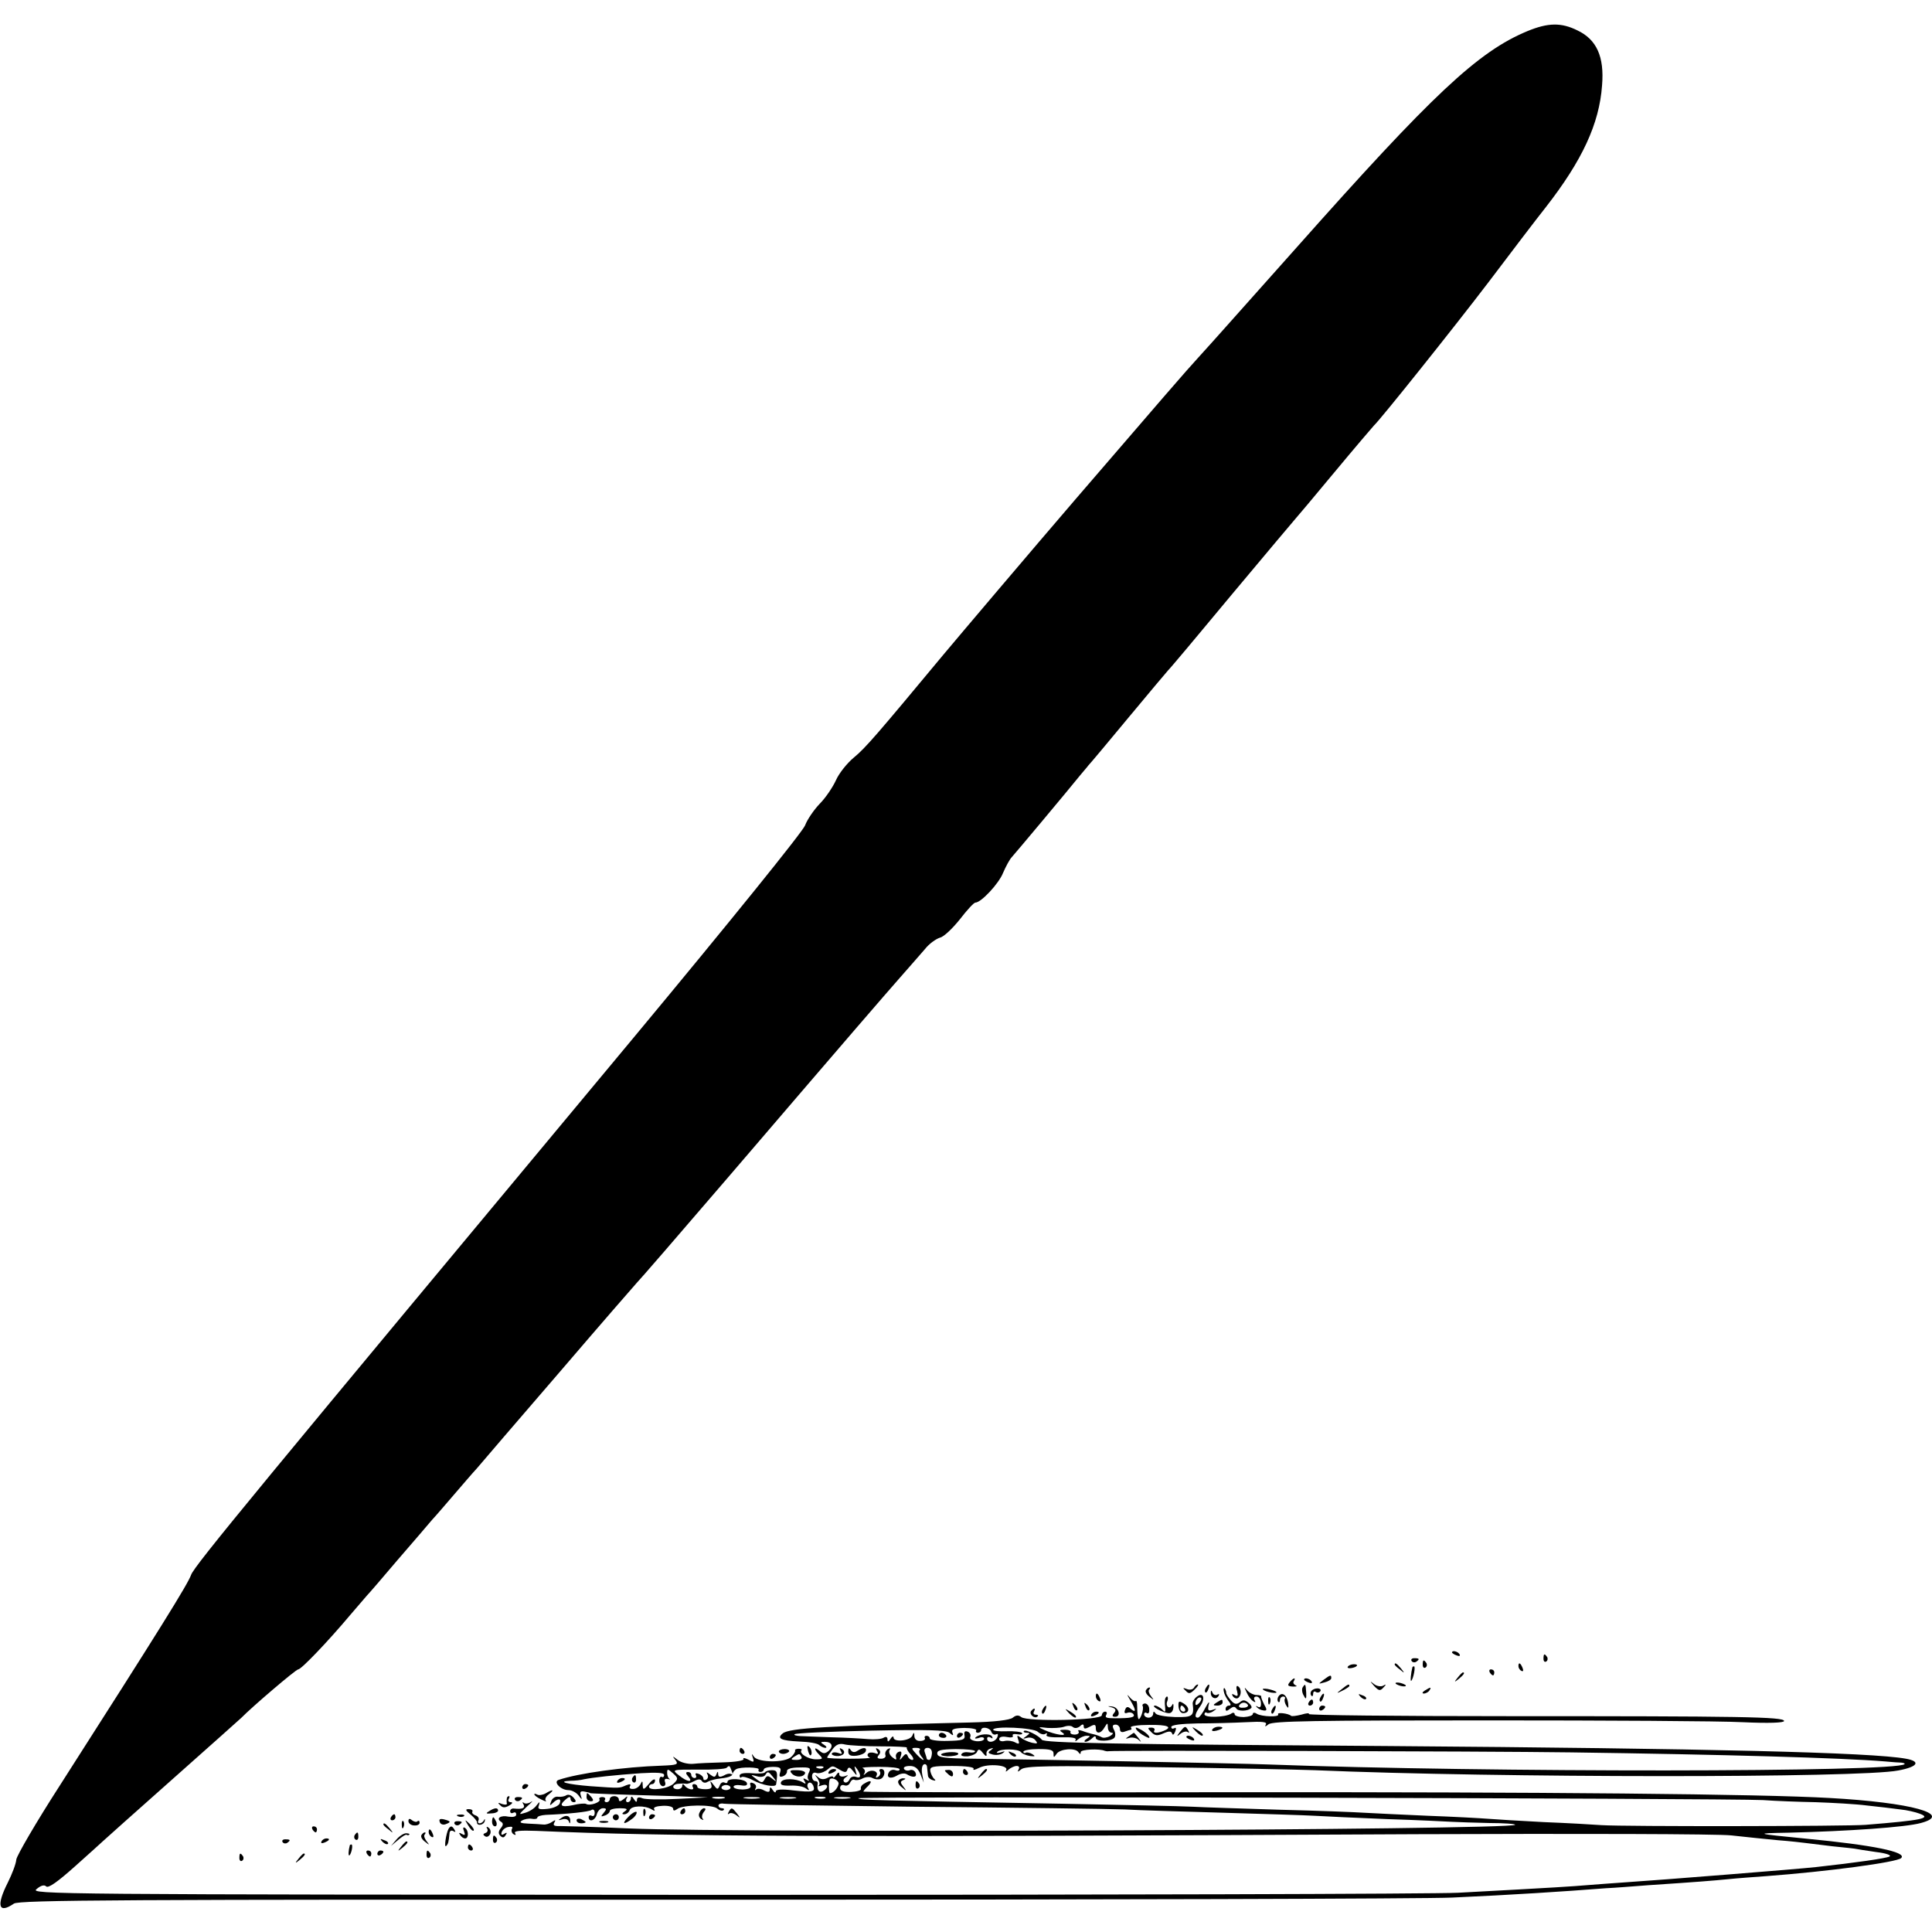 <?xml version="1.0" standalone="no"?>
<!DOCTYPE svg PUBLIC "-//W3C//DTD SVG 20010904//EN"
 "http://www.w3.org/TR/2001/REC-SVG-20010904/DTD/svg10.dtd">
<svg version="1.0" xmlns="http://www.w3.org/2000/svg"
 width="640pt" height="640pt" viewBox="0 0 640 640"
 preserveAspectRatio="xMidYMid meet">
<g transform="translate(0,640) scale(0.1,-0.1)"
fill="#000000" stroke="none">
<path d="M5060 6297 c-164 -68 -314 -209 -765 -717 -248 -278 -266 -299 -326
-365 -38 -41 -131 -149 -403 -465 -147 -171 -386 -453 -442 -520 -217 -261
-257 -308 -295 -339 -23 -19 -50 -53 -60 -76 -10 -22 -34 -58 -54 -78 -19 -20
-41 -52 -48 -71 -7 -20 -247 -317 -567 -702 -1249 -1500 -1456 -1750 -1467
-1781 -11 -31 -103 -179 -435 -698 -78 -121 -142 -231 -144 -245 -1 -14 -14
-48 -28 -76 -39 -77 -31 -105 20 -70 17 12 348 14 2315 13 1261 0 2364 3 2449
7 199 9 369 20 510 31 25 1 88 6 140 10 166 11 214 15 265 20 28 3 84 7 125
10 202 15 435 46 448 60 20 20 -94 43 -313 64 -174 17 -176 18 -60 20 199 5
387 18 438 32 109 29 -31 68 -303 83 -229 13 -926 20 -2007 19 -656 -1 -1193
0 -1193 2 0 2 7 11 16 19 16 17 8 21 -14 7 -8 -4 -12 -12 -10 -17 1 -5 -13 -9
-33 -10 -24 -1 -36 3 -36 13 0 8 6 12 14 9 8 -3 16 1 19 9 4 8 10 12 15 9 5
-2 17 -1 27 5 10 5 24 6 32 1 7 -4 19 -6 27 -3 15 6 18 33 2 33 -5 0 -8 -4 -4
-9 3 -5 0 -13 -6 -17 -7 -4 -9 -3 -6 3 10 16 -18 24 -33 10 -10 -9 -11 -9 -6
0 3 6 0 13 -6 16 -7 2 17 4 55 4 37 0 67 -3 67 -8 0 -5 -6 -6 -14 -3 -8 3 -17
0 -21 -6 -11 -18 4 -25 26 -12 11 7 25 9 32 5 21 -13 36 -11 30 4 -3 8 -12 12
-19 9 -7 -3 -16 -1 -19 4 -4 6 5 10 19 10 17 0 27 -8 35 -27 l11 -28 -5 27
c-3 15 -1 30 5 33 5 3 11 -1 11 -9 1 -9 2 -21 3 -28 0 -6 8 -13 16 -15 9 -3
11 -1 5 4 -5 4 -11 16 -13 25 -3 16 6 18 73 18 46 0 74 -4 70 -10 -3 -5 5 -3
19 4 29 15 99 9 89 -8 -3 -6 -1 -6 8 2 7 6 19 12 27 12 8 0 10 -5 6 -12 -5 -9
-2 -8 9 1 14 11 88 13 445 7 235 -3 472 -8 527 -10 609 -26 1807 -26 1933 -1
65 12 76 30 26 39 -114 21 -657 34 -1714 42 -911 6 -1141 10 -1149 21 -10 14
-53 35 -59 29 -3 -3 1 -6 9 -6 12 0 11 -2 -1 -11 -13 -9 -13 -10 2 -6 9 3 22
0 28 -8 9 -11 7 -12 -12 -8 -13 3 -29 11 -37 17 -12 9 -13 8 -8 -7 5 -14 3
-16 -10 -9 -9 5 -24 7 -34 5 -11 -3 -19 0 -19 6 0 7 10 10 25 7 14 -3 23 -1
20 4 -3 5 4 7 15 5 11 -2 18 0 16 4 -3 4 -26 7 -51 6 -25 -1 -45 1 -45 5 0 13
134 7 148 -7 8 -7 18 -10 24 -7 6 4 8 3 5 -3 -4 -6 15 -9 48 -8 37 1 52 -2 48
-9 -3 -6 0 -5 8 2 7 6 20 12 28 12 14 0 14 -1 1 -10 -8 -5 -10 -10 -4 -10 5 0
15 5 22 12 8 8 12 8 12 1 0 -13 52 -12 62 1 4 6 3 17 -2 26 -6 12 -5 17 6 17
7 0 14 -7 14 -15 0 -9 6 -12 16 -8 9 3 18 6 20 6 3 0 3 4 0 8 -2 4 24 8 60 8
62 1 81 -7 48 -20 -22 -9 -36 -7 -30 2 3 5 -2 9 -10 9 -13 0 -13 -2 0 -15 12
-12 20 -13 40 -4 18 8 26 8 29 -1 2 -6 6 -3 10 7 4 10 3 15 -3 11 -6 -3 -10
-1 -10 4 0 7 33 11 88 12 48 0 120 2 160 4 54 3 71 1 65 -8 -4 -8 -1 -7 9 1
14 11 153 13 725 13 389 0 770 -2 846 -6 87 -4 137 -2 137 4 0 14 -143 16
-917 16 -363 0 -659 3 -657 7 2 4 -9 3 -25 -2 -16 -4 -31 -6 -34 -4 -8 8 -48
13 -43 5 6 -10 -55 -8 -71 2 -7 5 -13 4 -13 -1 0 -5 -13 -9 -30 -10 -16 0 -30
4 -30 9 0 6 -6 7 -12 2 -20 -12 -88 -14 -88 -2 0 6 4 8 8 5 4 -2 14 0 22 6 12
8 11 9 -3 4 -15 -5 -17 -2 -13 17 4 13 -1 9 -11 -10 -9 -18 -20 -33 -25 -33
-12 0 -10 13 8 38 18 26 10 49 -12 31 -8 -6 -14 -17 -13 -23 5 -41 0 -45 -58
-44 -32 1 -61 6 -65 12 -5 8 -8 7 -8 -1 0 -7 -7 -13 -15 -13 -8 0 -15 5 -15
11 0 5 4 8 9 4 6 -3 9 3 8 13 0 10 -7 19 -14 19 -6 0 -10 -4 -8 -8 3 -4 1 -18
-4 -31 -10 -23 -13 -16 -14 30 0 12 -2 20 -5 17 -3 -2 -12 3 -20 13 -10 12 -9
8 2 -10 20 -33 20 -44 2 -29 -10 9 -15 8 -19 -3 -4 -10 -1 -13 7 -10 8 3 17 1
21 -5 6 -10 -10 -13 -60 -13 -30 0 -36 2 -30 12 3 6 1 10 -4 10 -6 0 -11 -6
-11 -12 0 -17 -248 -22 -267 -6 -9 7 -17 7 -28 -2 -10 -8 -59 -14 -143 -16
-466 -11 -597 -18 -619 -36 -21 -17 -6 -24 54 -27 32 -1 62 -6 67 -12 6 -5 15
-9 20 -9 6 0 4 5 -4 10 -13 8 -13 10 2 10 24 0 30 -15 13 -30 -12 -10 -18 -10
-30 0 -19 16 -20 6 -1 -13 13 -13 12 -15 -11 -15 -26 0 -57 20 -48 30 3 3 -2
5 -10 5 -8 0 -13 -3 -11 -6 1 -3 -4 -13 -13 -21 -21 -20 -108 -19 -123 0 -8
12 -9 12 -4 -3 5 -15 3 -16 -15 -6 -12 6 -19 7 -16 2 3 -5 -27 -10 -66 -11
-40 -1 -85 -3 -102 -5 -16 -1 -39 4 -50 13 -18 14 -19 14 -7 -1 10 -14 5 -16
-46 -18 -124 -4 -276 -25 -341 -47 -20 -6 6 -34 32 -34 11 0 26 -8 33 -17 12
-16 13 -16 8 -1 -4 12 -1 16 13 13 10 -2 18 -4 18 -5 0 -1 67 -4 280 -10 l110
-4 -100 -5 c-55 -3 -108 -2 -117 2 -12 5 -18 3 -18 -5 0 -9 -3 -9 -10 2 -6 10
-10 11 -10 3 0 -7 -5 -13 -11 -13 -5 0 -7 6 -3 13 5 8 2 8 -9 -2 -11 -9 -17
-10 -17 -2 0 6 -7 11 -15 11 -8 0 -15 -4 -15 -10 0 -5 -5 -10 -11 -10 -5 0 -8
4 -5 8 3 5 -1 9 -9 9 -8 0 -12 -4 -9 -8 5 -9 -32 -22 -44 -15 -4 3 -25 1 -45
-4 -39 -8 -47 -1 -22 20 10 9 15 9 15 1 0 -6 5 -11 11 -11 8 0 8 5 -1 15 -7 8
-17 12 -24 8 -6 -4 -18 -6 -27 -5 -9 2 -20 -5 -23 -15 -6 -14 -5 -16 5 -6 17
17 30 16 23 -1 -3 -8 -21 -16 -40 -18 -28 -3 -34 -1 -29 11 4 14 3 14 -8 0 -6
-9 -23 -20 -37 -24 -23 -7 -23 -7 5 20 17 15 23 22 14 16 -9 -6 -20 -7 -24 -3
-5 4 -5 1 -1 -5 7 -13 -4 -17 -32 -14 -6 1 -12 -3 -12 -9 0 -6 5 -8 10 -5 6 3
10 1 10 -6 0 -7 -10 -9 -25 -7 -27 6 -43 -6 -25 -17 8 -5 7 -11 -1 -21 -8 -10
-9 -18 -2 -25 8 -8 13 -7 18 2 6 8 4 10 -5 4 -8 -5 -11 -3 -8 6 3 8 13 16 23
17 10 2 15 0 11 -6 -3 -6 -1 -14 5 -18 7 -4 9 -3 5 4 -4 7 18 9 71 7 431 -19
937 -21 2918 -11 528 2 996 1 1040 -4 44 -5 114 -12 155 -16 41 -3 82 -8 90
-9 8 -1 49 -6 90 -11 41 -4 77 -8 80 -9 3 -1 31 -5 64 -10 35 -4 53 -11 45
-15 -12 -6 -108 -20 -244 -35 -53 -6 -517 -43 -625 -50 -47 -3 -107 -8 -135
-10 -48 -4 -90 -7 -425 -25 -80 -4 -1177 -7 -2439 -7 -2226 1 -2292 2 -2270
19 15 13 26 15 32 9 7 -7 39 16 96 67 47 42 88 79 91 82 3 3 106 95 230 205
124 110 227 202 230 205 33 34 180 160 188 160 10 0 99 93 172 180 25 29 50
58 55 64 6 6 51 58 100 116 50 58 102 118 116 135 15 16 48 55 74 85 26 30 59
69 74 85 14 17 138 161 275 320 137 160 252 292 255 295 4 3 140 160 303 350
437 510 505 588 568 660 32 36 69 79 84 96 14 18 37 34 50 38 13 3 42 31 66
61 23 30 46 55 51 55 19 0 78 63 92 99 9 21 22 45 29 52 11 12 182 216 228
273 8 10 20 23 25 30 6 6 67 79 135 161 69 83 127 152 130 155 4 3 98 115 210
250 113 135 207 247 210 250 3 3 62 73 130 155 69 83 128 152 131 155 21 19
267 327 379 474 74 98 160 211 191 250 120 154 177 276 186 403 8 95 -18 152
-81 182 -54 27 -98 26 -166 -2z m-1088 -5539 c-7 -7 -12 -8 -12 -2 0 14 12 26
19 19 2 -3 -1 -11 -7 -17z m-395 -77 c9 9 13 8 13 0 0 -9 5 -9 20 -1 16 9 20
8 20 -5 0 -20 17 -19 29 3 10 16 10 16 11 0 0 -10 6 -18 13 -18 6 0 4 -5 -6
-11 -9 -5 -22 -7 -27 -4 -5 3 -18 8 -27 10 -10 2 -27 7 -37 11 -12 4 -17 4
-13 -2 3 -5 -3 -10 -13 -10 -10 0 -16 4 -14 8 3 4 -5 8 -18 8 -19 0 -20 -2 -8
-10 19 -13 -24 -7 -60 9 -23 10 -23 11 10 7 19 -1 44 0 55 4 11 4 24 4 29 -1
6 -5 15 -4 23 2z m-343 -13 c-3 -4 0 -8 5 -8 6 0 11 4 11 8 0 14 29 10 34 -5
3 -8 10 -11 16 -8 6 3 7 -1 4 -9 -7 -18 -34 -22 -34 -5 0 5 5 7 12 3 6 -4 8
-3 4 4 -7 11 -44 8 -55 -4 -3 -4 2 -4 12 -1 9 4 17 2 17 -3 0 -5 -11 -9 -25
-8 -15 2 -24 7 -21 14 3 7 -1 15 -9 18 -9 3 -12 -1 -10 -12 3 -15 -6 -18 -56
-19 -32 -1 -59 3 -59 8 0 5 -5 9 -11 9 -5 0 -8 -4 -5 -8 2 -4 -4 -9 -15 -9
-11 -1 -19 5 -20 15 0 14 -2 15 -7 2 -8 -17 -62 -22 -62 -6 0 6 -5 4 -10 -4
-7 -11 -10 -11 -10 -2 0 8 -5 10 -12 6 -7 -5 -31 -7 -53 -5 -22 2 -76 5 -120
6 -44 2 -91 3 -104 4 -13 1 -22 3 -19 6 3 4 116 9 252 12 190 4 250 2 261 -7
13 -11 14 -10 10 1 -4 11 5 14 39 15 25 0 42 -4 40 -8z m-317 -53 c50 0 89 -2
87 -4 -2 -2 3 -13 13 -23 9 -10 11 -18 5 -18 -6 0 -13 6 -15 13 -4 9 -8 8 -17
-3 -10 -13 -11 -12 -6 3 4 12 2 17 -6 14 -7 -2 -12 -10 -10 -17 3 -11 0 -11
-12 -1 -9 7 -13 18 -9 24 4 6 1 7 -6 3 -7 -5 -10 -13 -8 -20 3 -6 -4 -12 -14
-12 -13 0 -15 4 -8 12 7 8 6 15 -2 20 -8 5 -9 3 -4 -6 6 -10 4 -12 -8 -7 -9 3
-19 2 -22 -3 -3 -4 0 -10 6 -12 6 -2 -24 -4 -65 -4 -42 0 -76 1 -76 4 0 2 8
14 17 26 13 18 24 22 43 17 14 -3 66 -6 117 -6z m130 -12 c-4 -3 -2 -12 4 -20
18 -21 4 -15 -16 7 -17 19 -17 20 0 20 10 0 15 -3 12 -7z m40 -13 c-1 -11 -5
-20 -9 -20 -4 0 -8 2 -8 4 0 2 -3 11 -6 20 -4 10 -1 16 9 16 10 0 15 -8 14
-20z m143 9 c0 -4 -9 -6 -20 -4 -11 2 -22 0 -25 -6 -4 -5 6 -8 21 -7 14 2 29
8 31 16 4 9 9 8 19 -5 9 -11 13 -13 12 -4 -2 7 4 16 12 18 12 4 12 3 2 -5 -11
-7 -9 -10 6 -14 11 -3 26 -1 33 4 10 7 9 8 -6 3 -11 -3 -16 -2 -11 2 11 11 69
10 78 -1 3 -5 17 -11 30 -13 17 -2 19 -1 8 6 -8 5 -18 7 -22 5 -4 -3 -8 -1 -8
3 0 5 23 9 50 9 39 0 50 -3 50 -15 0 -14 1 -14 10 -1 11 17 62 21 72 6 6 -8 8
-8 8 0 0 9 62 12 80 4 3 -1 9 -2 13 -1 17 3 1241 0 1532 -4 504 -7 895 -18
1040 -30 22 -2 46 -4 54 -4 8 -1 12 -3 10 -5 -27 -27 -1380 -28 -2109 -1 -101
4 -804 17 -974 19 -98 1 -119 4 -121 16 -2 12 11 15 61 16 35 0 64 -3 64 -7z
m-575 -19 c3 -6 -4 -10 -17 -10 -18 0 -20 2 -8 10 19 12 18 12 25 0z m-231
-47 c4 -10 4 -14 0 -11 -4 4 -15 3 -25 -3 -14 -7 -19 -6 -20 3 0 11 -2 11 -6
0 -4 -10 -8 -10 -21 0 -10 8 -13 9 -9 1 4 -6 3 -14 -3 -18 -5 -3 -10 -2 -10 3
0 6 -7 13 -16 16 -8 3 -12 2 -9 -4 3 -6 1 -10 -4 -10 -6 0 -11 5 -11 10 0 6
-5 10 -11 10 -8 0 -8 -5 1 -15 18 -21 -3 -19 -31 4 -24 19 -24 19 64 19 48 -1
90 2 94 6 9 9 10 8 17 -11z m89 5 c-2 -5 1 -8 6 -8 6 0 11 4 11 8 0 5 14 9 30
9 25 0 29 -4 24 -19 -4 -13 -1 -16 10 -12 8 3 14 11 13 17 -1 7 15 12 40 12
36 1 40 -1 33 -16 -5 -9 -6 -20 -2 -24 4 -5 1 -5 -7 0 -10 6 -12 4 -6 -5 6 -9
4 -11 -6 -4 -22 13 -67 14 -72 0 -3 -9 6 -12 32 -11 20 1 42 -3 50 -9 11 -8
13 -8 8 1 -4 6 -3 14 2 17 5 3 11 -1 15 -9 8 -21 -2 -23 -66 -16 -38 5 -58 3
-58 -3 0 -6 -5 -4 -10 4 -7 11 -10 11 -10 2 0 -9 -5 -10 -19 -3 -10 6 -22 7
-26 3 -5 -4 -5 -2 -2 4 4 7 0 14 -8 17 -9 4 -12 1 -9 -7 3 -9 -5 -13 -26 -14
-16 0 -30 4 -30 9 0 5 11 7 24 5 17 -3 23 0 20 8 -5 14 -64 17 -64 4 0 -5 -5
-6 -10 -3 -6 3 -13 -1 -16 -10 -6 -14 -8 -14 -20 2 -11 15 -13 15 -8 2 4 -12
-1 -16 -20 -16 -14 0 -26 3 -26 8 0 5 -5 9 -11 9 -5 0 -7 -5 -4 -10 8 -13 -18
-8 -27 5 -5 6 -8 6 -8 -1 0 -6 -7 -11 -15 -11 -21 0 -19 17 3 18 9 1 21 1 25
0 4 -1 16 3 27 9 13 7 21 7 25 0 4 -6 12 -7 18 -3 7 4 21 8 32 10 36 4 50 8
52 17 1 5 6 12 11 15 14 9 81 7 75 -1z m214 6 c-3 -3 -12 -4 -19 -1 -8 3 -5 6
6 6 11 1 17 -2 13 -5z m54 -6 c18 -11 23 -10 26 0 4 10 9 8 19 -5 13 -17 14
-17 8 2 -5 16 -4 17 5 5 15 -21 13 -33 -4 -26 -9 3 -18 -1 -21 -9 -4 -8 -11
-12 -16 -9 -6 4 -5 10 3 16 11 8 10 9 -3 4 -11 -3 -18 0 -18 7 0 8 -4 6 -10
-3 -5 -8 -10 -11 -10 -7 0 4 -8 3 -18 -2 -13 -7 -23 -6 -32 2 -12 10 -12 9 -2
-4 6 -9 9 -19 5 -23 -4 -4 0 -4 10 0 9 3 17 2 17 -4 0 -5 -7 -12 -15 -16 -13
-5 -20 5 -16 27 0 4 -3 7 -9 7 -5 0 -10 7 -10 16 0 10 6 14 14 11 8 -3 22 1
33 8 22 18 19 17 44 3z m-549 -46 c-18 -18 -82 -26 -82 -11 0 5 5 9 10 9 6 0
10 6 10 13 -1 6 -10 1 -20 -12 -18 -21 -20 -21 -21 -5 0 15 -2 16 -7 4 -4 -8
-15 -16 -24 -16 -10 -1 -15 3 -11 9 4 7 0 8 -13 3 -23 -10 -18 -10 -118 -3
-76 6 -115 16 -65 18 13 0 33 2 44 5 30 6 101 14 188 20 53 3 77 2 77 -6 0 -6
-4 -9 -8 -6 -4 2 -8 -3 -8 -13 0 -10 6 -18 12 -18 7 0 10 6 7 14 -3 8 0 12 8
10 8 -2 11 -2 7 0 -5 3 -8 12 -8 20 0 14 2 14 19 -1 18 -16 18 -19 3 -34z
m546 -1 c-3 -15 -17 -31 -29 -31 -4 0 -4 41 0 46 8 8 30 -4 29 -15z m-358 -13
c0 -4 -7 -8 -15 -8 -8 0 -15 4 -15 8 0 5 7 9 15 9 8 0 15 -4 15 -9z m-22 -35
c-10 -2 -26 -2 -35 0 -10 3 -2 5 17 5 19 0 27 -2 18 -5z m115 0 c-13 -2 -33
-2 -45 0 -13 2 -3 4 22 4 25 0 35 -2 23 -4z m120 0 c-13 -2 -33 -2 -45 0 -13
2 -3 4 22 4 25 0 35 -2 23 -4z m100 0 c-7 -2 -21 -2 -30 0 -10 3 -4 5 12 5 17
0 24 -2 18 -5z m80 0 c-13 -2 -33 -2 -45 0 -13 2 -3 4 22 4 25 0 35 -2 23 -4z
m3027 -6 c41 -3 120 -6 175 -7 55 -2 132 -6 170 -11 39 -4 88 -10 110 -13 22
-2 51 -9 64 -14 41 -15 8 -22 -179 -37 -62 -5 -798 -6 -875 -1 -27 2 -113 7
-190 10 -77 4 -160 9 -185 11 -25 2 -115 7 -200 10 -85 4 -180 8 -210 10 -30
2 -156 7 -280 10 -124 4 -254 8 -290 10 -36 2 -231 6 -435 10 -624 11 -666 12
-672 18 -6 7 2879 0 2997 -6z m-2815 -22 c336 -3 651 -7 700 -9 50 -3 198 -7
330 -11 132 -4 267 -8 300 -10 33 -2 141 -7 240 -11 99 -3 196 -8 215 -9 19
-1 75 -3 124 -4 49 0 87 -3 85 -6 -18 -17 -2556 -28 -2934 -12 -110 5 -213 8
-228 8 -21 -1 -26 2 -21 11 6 10 4 10 -7 3 -8 -6 -21 -10 -29 -9 -8 1 -31 2
-50 3 -25 1 -31 4 -21 10 8 5 23 8 33 6 10 -2 18 0 18 4 0 4 12 8 28 9 75 3
141 10 151 16 6 4 11 0 11 -9 0 -9 -4 -13 -10 -10 -5 3 -10 1 -10 -4 0 -19 22
-12 27 9 3 11 12 20 20 20 13 0 13 -3 3 -15 -11 -13 -10 -14 4 -9 9 3 16 10
16 15 0 5 15 9 33 9 24 0 28 -3 17 -10 -10 -7 -11 -10 -2 -10 7 0 15 6 18 14
6 15 50 16 73 2 9 -6 12 -5 8 1 -4 6 8 10 28 11 20 1 35 -3 35 -10 0 -7 4 -7
13 -1 17 15 117 16 133 2 8 -7 17 -9 21 -5 3 3 1 6 -5 6 -7 0 -12 4 -12 9 0 5
8 8 18 6 9 -2 292 -6 627 -10z"/>
<path d="M3110 652 c0 -5 7 -9 15 -9 8 0 12 4 9 9 -3 4 -9 8 -15 8 -5 0 -9 -4
-9 -8z"/>
<path d="M3170 649 c0 -5 5 -7 10 -4 6 3 10 8 10 11 0 2 -4 4 -10 4 -5 0 -10
-5 -10 -11z"/>
<path d="M2785 600 c6 -10 4 -12 -8 -7 -9 3 -18 3 -21 -1 -3 -4 4 -8 14 -9 23
-2 35 13 19 23 -8 5 -9 3 -4 -6z"/>
<path d="M2810 598 c0 -12 7 -16 27 -14 15 2 29 8 31 15 4 13 -8 14 -28 1 -9
-6 -17 -5 -22 3 -5 8 -8 7 -8 -5z"/>
<path d="M3119 590 c-5 -4 3 -7 20 -8 17 0 33 3 35 7 6 9 -40 9 -55 1z"/>
<path d="M3347 589 c7 -7 15 -10 18 -7 3 3 -2 9 -12 12 -14 6 -15 5 -6 -5z"/>
<path d="M2534 529 c-2 -4 -22 -5 -44 -3 -26 2 -40 -1 -40 -8 0 -6 3 -9 6 -5
4 3 21 -1 38 -10 31 -17 75 -25 77 -14 6 41 4 47 -14 47 -10 0 -20 -3 -23 -7z
m27 -16 c13 -16 12 -17 -3 -5 -14 11 -18 11 -25 -2 -7 -13 -10 -13 -28 1 -20
15 -20 15 2 9 12 -4 24 -2 28 4 8 13 10 13 26 -7z"/>
<path d="M2623 525 c13 -14 39 -13 44 1 2 5 -10 10 -26 10 -23 1 -27 -1 -18
-11z"/>
<path d="M2745 530 c-3 -6 1 -7 9 -4 18 7 21 14 7 14 -6 0 -13 -4 -16 -10z"/>
<path d="M2095 511 c-3 -5 -2 -12 3 -15 5 -3 9 1 9 9 0 17 -3 19 -12 6z"/>
<path d="M2045 500 c-3 -6 1 -7 9 -4 18 7 21 14 7 14 -6 0 -13 -4 -16 -10z"/>
<path d="M2083 383 c-25 -25 -18 -30 11 -8 10 7 16 17 15 22 -2 4 -14 -2 -26
-14z"/>
<path d="M2131 394 c0 -11 3 -14 6 -6 3 7 2 16 -1 19 -3 4 -6 -2 -5 -13z"/>
<path d="M2255 400 c-3 -5 -1 -10 4 -10 6 0 11 5 11 10 0 6 -2 10 -4 10 -3 0
-8 -4 -11 -10z"/>
<path d="M2317 395 c-4 -8 -1 -17 6 -21 7 -4 9 -4 5 1 -4 4 -3 14 3 22 7 8 8
13 1 13 -5 0 -12 -7 -15 -15z"/>
<path d="M2414 398 c-4 -7 -4 -10 1 -6 4 4 15 2 24 -5 14 -11 14 -10 2 6 -16
20 -18 21 -27 5z"/>
<path d="M1860 378 c-12 -8 -12 -9 2 -5 9 3 19 1 22 -6 3 -9 5 -9 5 0 1 18
-13 23 -29 11z"/>
<path d="M2030 380 c0 -5 5 -10 10 -10 6 0 10 5 10 10 0 6 -4 10 -10 10 -5 0
-10 -4 -10 -10z"/>
<path d="M2150 379 c0 -5 5 -7 10 -4 6 3 10 8 10 11 0 2 -4 4 -10 4 -5 0 -10
-5 -10 -11z"/>
<path d="M1910 370 c0 -6 7 -10 15 -10 8 0 15 2 15 4 0 2 -7 6 -15 10 -8 3
-15 1 -15 -4z"/>
<path d="M1988 363 c6 -2 18 -2 25 0 6 3 1 5 -13 5 -14 0 -19 -2 -12 -5z"/>
<path d="M4810 926 c0 -2 7 -7 16 -10 8 -3 12 -2 9 4 -6 10 -25 14 -25 6z"/>
<path d="M5113 905 c0 -8 4 -12 9 -9 5 3 6 10 3 15 -9 13 -12 11 -12 -6z"/>
<path d="M4676 898 c3 -5 10 -6 15 -3 13 9 11 12 -6 12 -8 0 -12 -4 -9 -9z"/>
<path d="M4713 885 c0 -8 4 -12 9 -9 5 3 6 10 3 15 -9 13 -12 11 -12 -6z"/>
<path d="M4465 879 c-3 -4 2 -6 10 -5 21 3 28 13 10 13 -9 0 -18 -4 -20 -8z"/>
<path d="M4620 886 c0 -2 8 -10 18 -17 15 -13 16 -12 3 4 -13 16 -21 21 -21
13z"/>
<path d="M5030 881 c0 -6 4 -13 10 -16 6 -3 7 1 4 9 -7 18 -14 21 -14 7z"/>
<path d="M4679 878 c-5 -19 -8 -50 -4 -46 7 7 15 48 9 48 -2 0 -4 -1 -5 -2z"/>
<path d="M4935 860 c3 -5 8 -10 11 -10 2 0 4 5 4 10 0 6 -5 10 -11 10 -5 0 -7
-4 -4 -10z"/>
<path d="M4829 843 c-13 -16 -12 -17 4 -4 16 13 21 21 13 21 -2 0 -10 -8 -17
-17z"/>
<path d="M4384 835 c-18 -14 -18 -14 4 -8 12 3 22 9 22 14 0 12 -3 11 -26 -6z"/>
<path d="M4272 827 c-8 -10 -6 -13 11 -14 12 0 16 1 9 4 -6 3 -10 9 -6 14 8
14 -2 11 -14 -4z"/>
<path d="M4320 836 c0 -2 7 -7 16 -10 8 -3 12 -2 9 4 -6 10 -25 14 -25 6z"/>
<path d="M4552 815 c15 -16 20 -17 30 -6 11 11 10 13 0 7 -7 -4 -21 -2 -30 5
-15 12 -15 11 0 -6z"/>
<path d="M4624 822 c4 -3 14 -7 22 -8 9 -1 13 0 10 4 -4 3 -14 7 -22 8 -9 1
-13 0 -10 -4z"/>
<path d="M3955 809 c-4 -6 -14 -8 -24 -4 -13 5 -14 4 -3 -6 10 -11 15 -10 29
4 10 9 14 17 11 17 -4 0 -10 -5 -13 -11z"/>
<path d="M3995 809 c-4 -6 -5 -12 -2 -15 2 -3 7 2 10 11 7 17 1 20 -8 4z"/>
<path d="M4098 798 c4 -16 2 -19 -8 -13 -9 5 -11 4 -6 -4 4 -6 12 -9 17 -6 12
8 12 32 0 39 -5 4 -7 -4 -3 -16z"/>
<path d="M4315 810 c-3 -5 -2 -18 4 -27 7 -14 9 -12 8 10 -2 30 -3 31 -12 17z"/>
<path d="M4444 804 c-18 -14 -18 -15 4 -4 12 6 22 13 22 15 0 8 -5 6 -26 -11z"/>
<path d="M3796 801 c-3 -5 2 -15 12 -22 15 -12 16 -12 5 2 -7 9 -10 19 -6 22
3 4 4 7 0 7 -3 0 -8 -4 -11 -9z"/>
<path d="M4054 797 c1 -8 8 -22 15 -31 9 -11 10 -16 2 -16 -6 0 -11 -5 -11
-11 0 -8 4 -8 14 0 10 8 16 9 21 2 6 -11 39 -10 50 1 3 3 -1 11 -10 18 -11 9
-18 10 -28 1 -11 -8 -18 -7 -30 7 -8 9 -16 21 -15 25 0 5 -3 11 -5 14 -3 3 -5
-2 -3 -10z m80 -45 c2 -4 -4 -9 -15 -9 -11 -1 -17 2 -14 8 7 11 22 12 29 1z"/>
<path d="M4130 793 c5 -12 15 -25 22 -29 7 -4 8 -3 4 4 -4 7 -1 12 6 12 8 0
14 -9 15 -20 1 -13 -2 -18 -10 -14 -7 4 -8 3 -4 -1 4 -5 14 -10 22 -11 12 -2
13 2 3 19 -6 12 -11 24 -10 27 1 3 -6 5 -15 5 -10 0 -24 7 -31 15 -11 13 -11
12 -2 -7z"/>
<path d="M4184 803 c4 -4 16 -8 28 -10 28 -4 18 6 -12 12 -12 2 -20 1 -16 -2z"/>
<path d="M4344 798 c-4 -5 -3 -12 0 -15 3 -4 6 -1 6 6 0 7 4 10 9 6 5 -3 12
-2 15 3 3 5 -2 9 -10 9 -8 0 -17 -4 -20 -9z"/>
<path d="M4720 800 c-9 -6 -10 -10 -3 -10 6 0 15 5 18 10 8 12 4 12 -15 0z"/>
<path d="M4011 793 c-1 -17 16 -25 25 -12 4 7 3 9 -4 5 -5 -3 -13 0 -15 6 -4
9 -6 10 -6 1z"/>
<path d="M3630 781 c0 -6 4 -13 10 -16 6 -3 7 1 4 9 -7 18 -14 21 -14 7z"/>
<path d="M4235 780 c-4 -6 -4 -14 -1 -17 3 -4 6 -1 6 5 0 7 5 12 11 12 5 0 8
-4 5 -8 -2 -4 0 -14 5 -22 7 -11 8 -9 6 9 -4 27 -21 38 -32 21z"/>
<path d="M4375 779 c-4 -6 -5 -12 -2 -15 2 -3 7 2 10 11 7 17 1 20 -8 4z"/>
<path d="M4507 779 c7 -7 15 -10 18 -7 3 3 -2 9 -12 12 -14 6 -15 5 -6 -5z"/>
<path d="M3859 768 c-1 -7 0 -20 1 -28 1 -12 -1 -13 -11 -2 -7 6 -18 12 -23
12 -16 -1 26 -24 45 -25 9 -1 15 7 16 19 1 12 -1 15 -4 8 -3 -6 -9 -10 -13 -7
-5 3 -7 12 -3 20 3 8 2 15 -1 15 -3 0 -7 -6 -7 -12z"/>
<path d="M4201 764 c0 -11 3 -14 6 -6 3 7 2 16 -1 19 -3 4 -6 -2 -5 -13z"/>
<path d="M3904 747 c1 -12 7 -22 15 -22 22 0 23 19 2 32 -16 10 -18 8 -17 -10z
m21 -7 c3 -5 1 -10 -4 -10 -6 0 -11 5 -11 10 0 6 2 10 4 10 3 0 8 -4 11 -10z"/>
<path d="M4030 760 c-13 -8 -12 -10 3 -10 9 0 17 5 17 10 0 12 -1 12 -20 0z"/>
<path d="M4335 760 c-3 -5 -1 -10 4 -10 6 0 11 5 11 10 0 6 -2 10 -4 10 -3 0
-8 -4 -11 -10z"/>
<path d="M3556 747 c3 -10 9 -15 12 -12 3 3 0 11 -7 18 -10 9 -11 8 -5 -6z"/>
<path d="M3596 747 c3 -10 9 -15 12 -12 3 3 0 11 -7 18 -10 9 -11 8 -5 -6z"/>
<path d="M3455 739 c-4 -6 -5 -12 -2 -15 2 -3 7 2 10 11 7 17 1 20 -8 4z"/>
<path d="M3683 744 c13 -4 15 -9 8 -18 -8 -9 -7 -13 3 -13 21 0 12 32 -10 34
-17 2 -17 1 -1 -3z"/>
<path d="M4215 739 c-4 -6 -5 -12 -2 -15 2 -3 7 2 10 11 7 17 1 20 -8 4z"/>
<path d="M4370 739 c0 -5 5 -7 10 -4 6 3 10 8 10 11 0 2 -4 4 -10 4 -5 0 -10
-5 -10 -11z"/>
<path d="M3415 731 c-6 -11 13 -26 22 -17 4 3 1 6 -6 6 -7 0 -9 5 -6 10 3 6 4
10 1 10 -3 0 -7 -4 -11 -9z"/>
<path d="M3542 724 c10 -10 20 -16 22 -13 3 3 -5 11 -17 18 -21 13 -21 12 -5
-5z"/>
<path d="M3615 720 c-3 -6 1 -7 9 -4 18 7 21 14 7 14 -6 0 -13 -4 -16 -10z"/>
<path d="M3764 671 c4 -6 16 -16 28 -22 15 -8 18 -8 14 0 -4 6 -16 16 -28 22
-15 8 -18 8 -14 0z"/>
<path d="M3909 663 c-12 -16 -12 -17 2 -6 9 7 20 9 24 5 5 -4 5 -1 1 6 -9 16
-11 15 -27 -5z"/>
<path d="M3962 664 c10 -10 20 -16 22 -13 3 3 -5 11 -17 18 -21 13 -21 12 -5
-5z"/>
<path d="M4016 671 c-4 -5 3 -7 14 -4 23 6 26 13 6 13 -8 0 -17 -4 -20 -9z"/>
<path d="M3740 649 c-13 -9 -13 -10 1 -6 9 3 23 0 30 -6 11 -10 11 -9 0 6 -7
9 -14 17 -15 17 0 0 -8 -5 -16 -11z"/>
<path d="M3930 646 c0 -2 7 -7 16 -10 8 -3 12 -2 9 4 -6 10 -25 14 -25 6z"/>
<path d="M2677 599 c4 -13 8 -18 11 -10 2 7 -1 18 -6 23 -8 8 -9 4 -5 -13z"/>
<path d="M2450 600 c0 -5 5 -10 11 -10 5 0 7 5 4 10 -3 6 -8 10 -11 10 -2 0
-4 -4 -4 -10z"/>
<path d="M2580 598 c0 -4 6 -8 14 -8 8 0 17 4 20 8 2 4 -4 8 -15 8 -10 0 -19
-4 -19 -8z"/>
<path d="M2550 579 c0 -5 5 -7 10 -4 6 3 10 8 10 11 0 2 -4 4 -10 4 -5 0 -10
-5 -10 -11z"/>
<path d="M3130 535 c0 -2 6 -8 13 -14 10 -8 14 -7 14 2 0 8 -6 14 -14 14 -7 0
-13 -1 -13 -2z"/>
<path d="M3190 530 c0 -5 5 -10 11 -10 5 0 7 5 4 10 -3 6 -8 10 -11 10 -2 0
-4 -4 -4 -10z"/>
<path d="M3249 523 c-13 -16 -12 -17 4 -4 16 13 21 21 13 21 -2 0 -10 -8 -17
-17z"/>
<path d="M2976 501 c-3 -5 2 -15 12 -22 15 -13 16 -12 4 3 -10 13 -10 17 0 21
9 4 9 6 1 6 -6 1 -14 -3 -17 -8z"/>
<path d="M3033 485 c0 -8 4 -12 9 -9 5 3 6 10 3 15 -9 13 -12 11 -12 -6z"/>
<path d="M1730 479 c0 -5 5 -7 10 -4 6 3 10 8 10 11 0 2 -4 4 -10 4 -5 0 -10
-5 -10 -11z"/>
<path d="M1807 459 c-9 -5 -22 -7 -27 -4 -6 3 -10 4 -10 1 0 -3 10 -11 23 -17
12 -6 19 -8 15 -4 -4 4 0 14 10 21 20 16 14 18 -11 3z"/>
<path d="M1943 447 c0 -8 6 -14 14 -14 9 0 10 4 2 14 -6 7 -12 13 -14 13 -1 0
-2 -6 -2 -13z"/>
<path d="M1679 443 c-1 -5 -1 -12 0 -17 1 -5 -6 -5 -16 -2 -14 6 -15 4 -6 -4
8 -9 16 -9 30 -1 10 6 13 11 5 11 -7 0 -10 5 -7 10 3 6 4 10 1 10 -3 0 -7 -3
-7 -7z"/>
<path d="M1706 438 c3 -5 10 -6 15 -3 13 9 11 12 -6 12 -8 0 -12 -4 -9 -9z"/>
<path d="M1559 389 c12 -10 22 -22 21 -26 0 -13 23 -9 26 5 1 7 0 8 -3 2 -2
-5 -9 -10 -14 -10 -6 0 -7 5 -4 10 3 6 -1 13 -9 16 -9 3 -14 9 -11 13 2 4 -3
8 -12 8 -13 0 -11 -4 6 -18z"/>
<path d="M1620 400 c-12 -7 -10 -9 8 -7 12 0 22 5 22 9 0 11 -12 10 -30 -2z"/>
<path d="M1295 380 c-3 -5 -1 -10 4 -10 6 0 11 5 11 10 0 6 -2 10 -4 10 -3 0
-8 -4 -11 -10z"/>
<path d="M1518 383 c7 -3 16 -2 19 1 4 3 -2 6 -13 5 -11 0 -14 -3 -6 -6z"/>
<path d="M1353 367 c0 -7 9 -14 19 -14 10 -1 18 3 18 9 0 6 -3 8 -7 5 -3 -4
-11 -2 -18 3 -8 7 -12 6 -12 -3z"/>
<path d="M1457 364 c2 -7 11 -10 19 -7 19 7 18 10 -5 16 -13 3 -18 1 -14 -9z"/>
<path d="M1630 365 c0 -8 4 -15 10 -15 5 0 7 7 4 15 -4 8 -8 15 -10 15 -2 0
-4 -7 -4 -15z"/>
<path d="M1331 354 c0 -11 3 -14 6 -6 3 7 2 16 -1 19 -3 4 -6 -2 -5 -13z"/>
<path d="M1506 358 c3 -5 10 -6 15 -3 13 9 11 12 -6 12 -8 0 -12 -4 -9 -9z"/>
<path d="M1551 353 c7 -12 15 -20 18 -17 3 2 -3 12 -13 22 -17 16 -18 16 -5
-5z"/>
<path d="M1270 356 c0 -2 8 -10 18 -17 15 -13 16 -12 3 4 -13 16 -21 21 -21
13z"/>
<path d="M1035 340 c3 -5 8 -10 11 -10 2 0 4 5 4 10 0 6 -5 10 -11 10 -5 0 -7
-4 -4 -10z"/>
<path d="M1486 342 c-8 -14 -16 -65 -8 -57 7 7 8 12 11 41 0 9 6 12 13 8 7 -4
8 -3 4 4 -8 14 -13 15 -20 4z"/>
<path d="M1537 334 c5 -13 3 -15 -7 -9 -9 5 -11 4 -6 -3 4 -7 11 -12 17 -12
12 0 12 27 -1 35 -6 4 -7 -1 -3 -11z"/>
<path d="M1614 342 c3 -5 1 -12 -6 -14 -8 -3 -9 -6 -1 -11 6 -4 13 0 17 8 3 8
0 17 -6 21 -6 4 -8 3 -4 -4z"/>
<path d="M1420 331 c0 -6 4 -13 10 -16 6 -3 7 1 4 9 -7 18 -14 21 -14 7z"/>
<path d="M1175 321 c-3 -5 -2 -12 3 -15 5 -3 9 1 9 9 0 17 -3 19 -12 6z"/>
<path d="M1313 306 l-18 -21 24 20 c13 11 25 19 28 17 3 -2 7 -2 9 1 2 2 -3 4
-11 4 -8 0 -23 -10 -32 -21z"/>
<path d="M1396 321 c-3 -5 2 -15 12 -22 15 -12 16 -12 5 2 -7 9 -10 19 -6 22
3 4 4 7 0 7 -3 0 -8 -4 -11 -9z"/>
<path d="M1633 305 c0 -8 4 -12 9 -9 5 3 6 10 3 15 -9 13 -12 11 -12 -6z"/>
<path d="M936 298 c3 -5 10 -6 15 -3 13 9 11 12 -6 12 -8 0 -12 -4 -9 -9z"/>
<path d="M1065 300 c-3 -6 1 -7 9 -4 18 7 21 14 7 14 -6 0 -13 -4 -16 -10z"/>
<path d="M1267 299 c7 -7 15 -10 18 -7 3 3 -2 9 -12 12 -14 6 -15 5 -6 -5z"/>
<path d="M1329 283 c-13 -16 -12 -17 4 -4 16 13 21 21 13 21 -2 0 -10 -8 -17
-17z"/>
<path d="M1159 288 c-5 -18 -6 -38 -1 -34 7 8 12 36 6 36 -2 0 -4 -1 -5 -2z"/>
<path d="M1550 280 c0 -5 5 -10 11 -10 5 0 7 5 4 10 -3 6 -8 10 -11 10 -2 0
-4 -4 -4 -10z"/>
<path d="M1215 260 c3 -5 8 -10 11 -10 2 0 4 5 4 10 0 6 -5 10 -11 10 -5 0 -7
-4 -4 -10z"/>
<path d="M1250 259 c0 -5 5 -7 10 -4 6 3 10 8 10 11 0 2 -4 4 -10 4 -5 0 -10
-5 -10 -11z"/>
<path d="M1413 255 c0 -8 4 -12 9 -9 5 3 6 10 3 15 -9 13 -12 11 -12 -6z"/>
<path d="M793 245 c0 -8 4 -12 9 -9 5 3 6 10 3 15 -9 13 -12 11 -12 -6z"/>
<path d="M989 243 c-13 -16 -12 -17 4 -4 16 13 21 21 13 21 -2 0 -10 -8 -17
-17z"/>
</g>
</svg>
